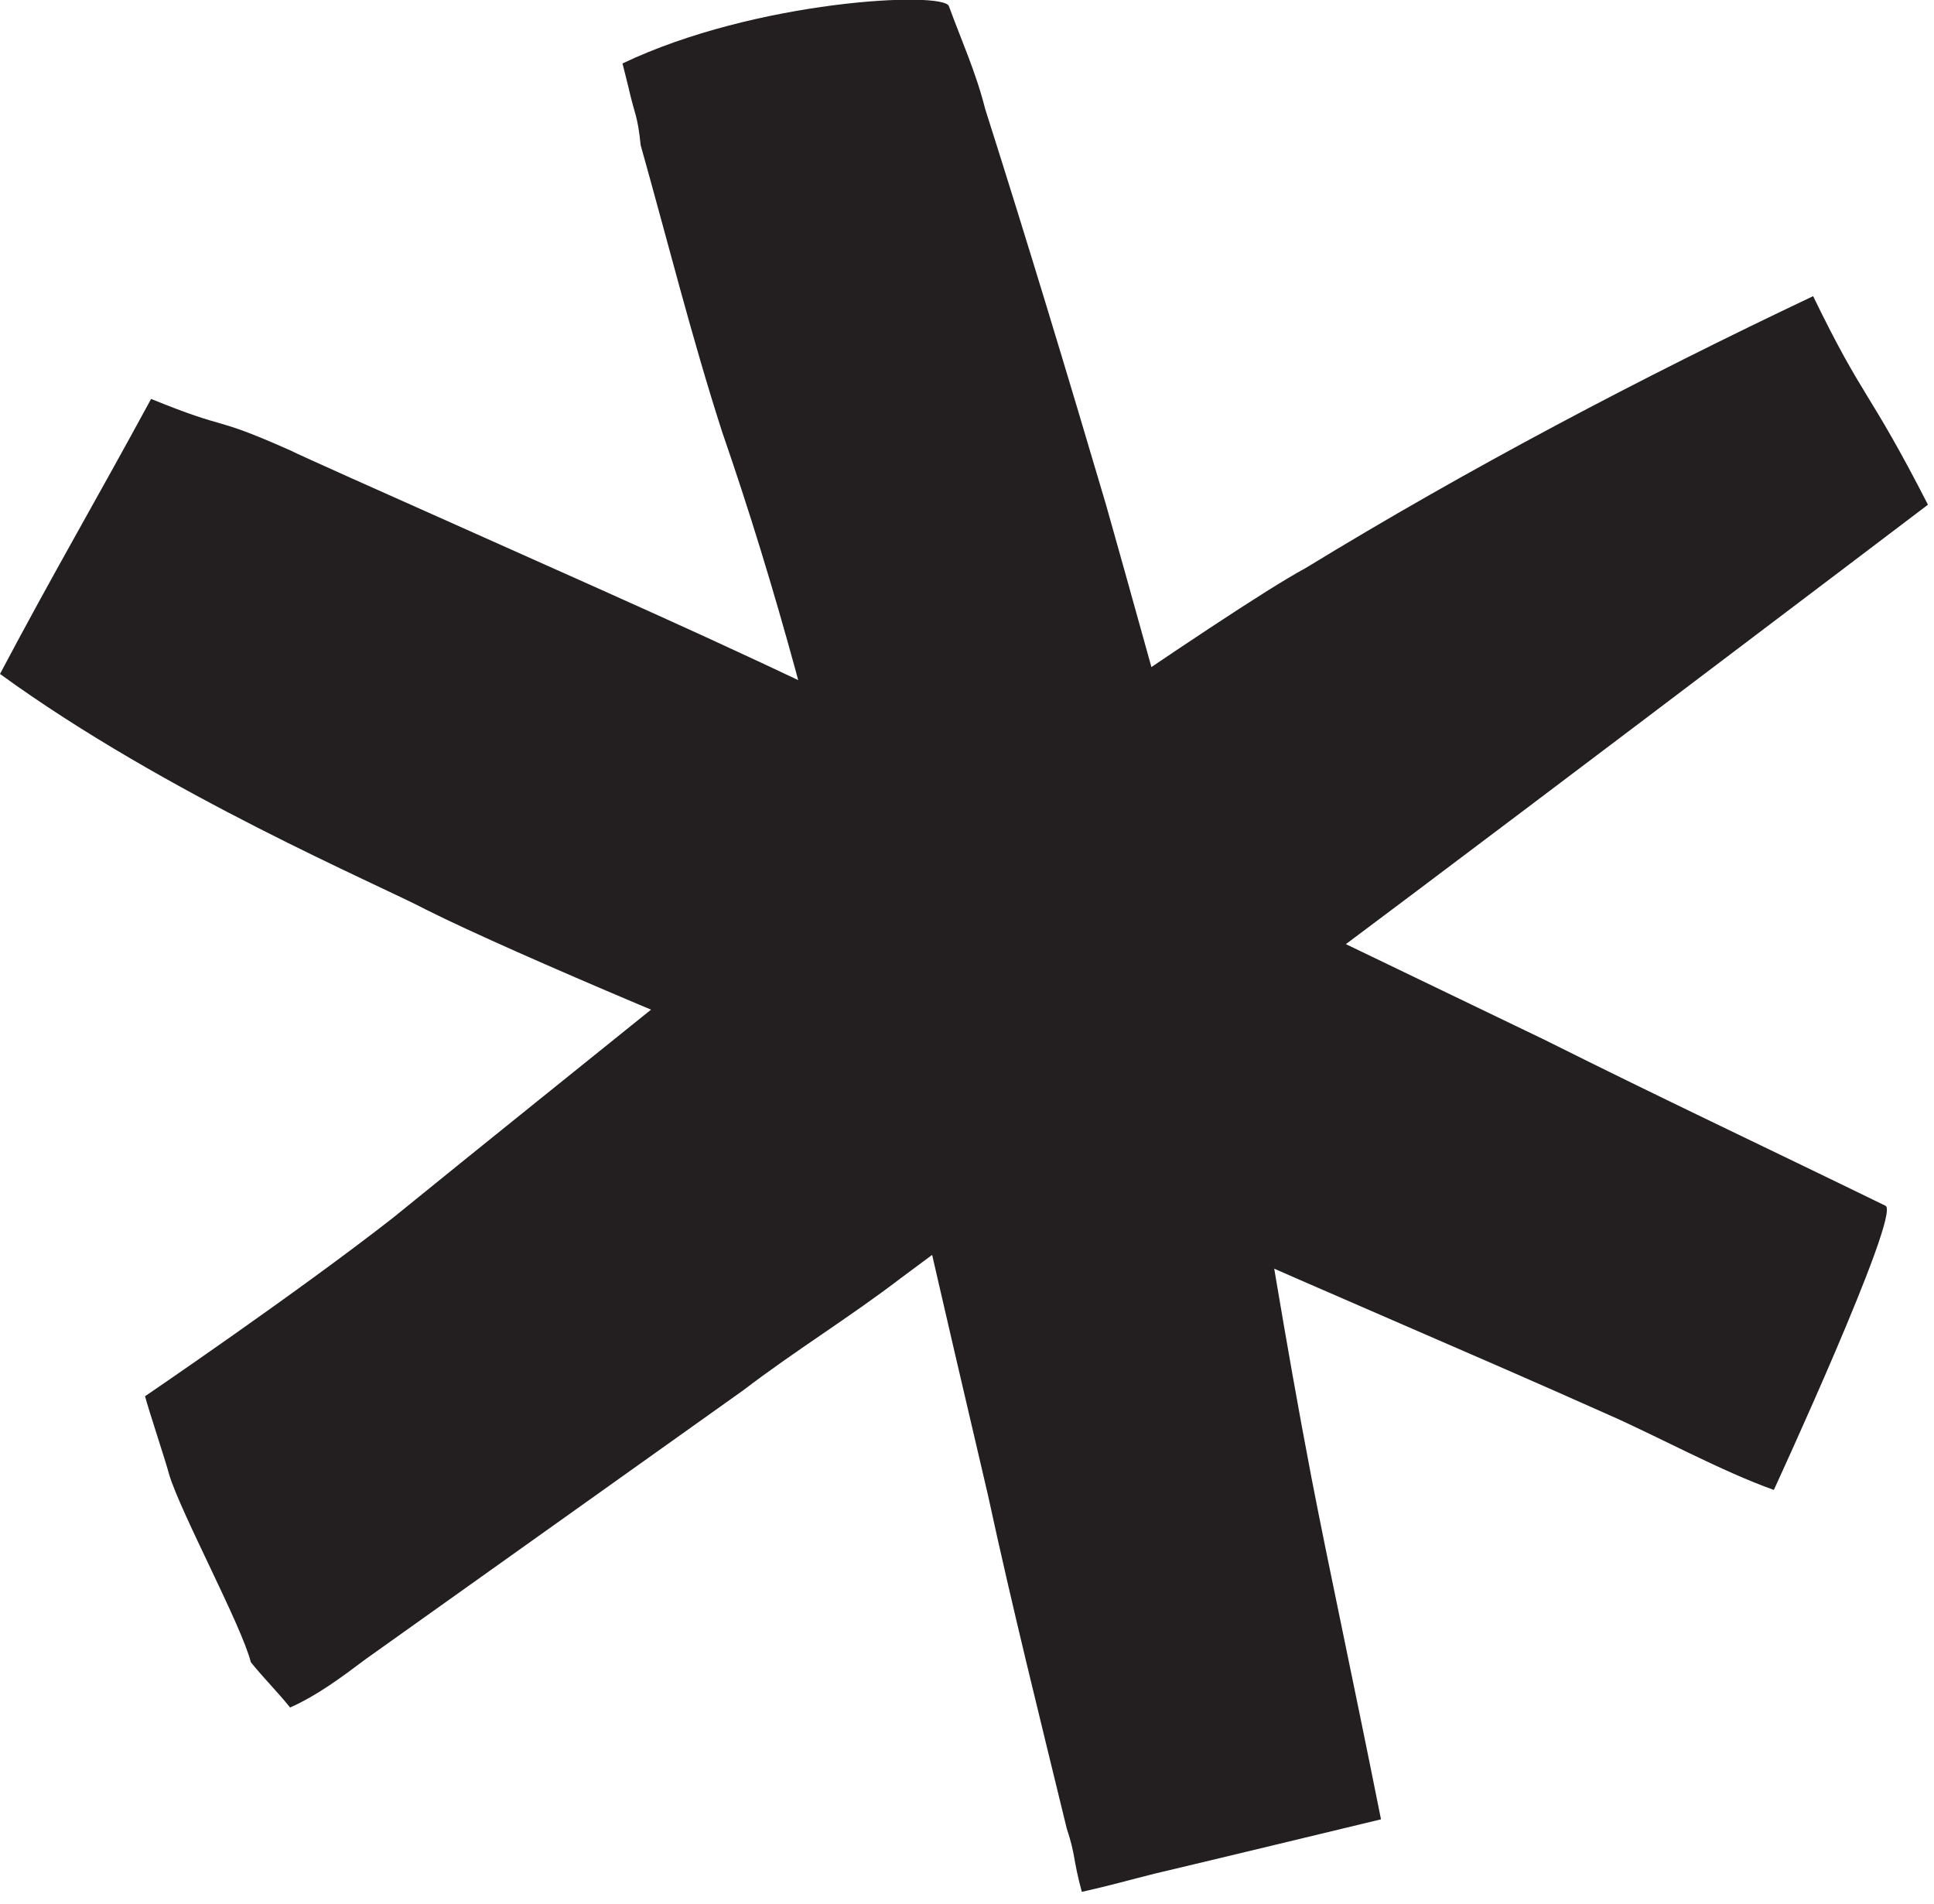 <?xml version="1.0" encoding="utf-8"?>
<!-- Generator: Adobe Illustrator 25.0.0, SVG Export Plug-In . SVG Version: 6.00 Build 0)  -->
<svg version="1.1" id="Layer_1" xmlns="http://www.w3.org/2000/svg" xmlns:xlink="http://www.w3.org/1999/xlink" x="0px" y="0px"
	 viewBox="0 0 64 63" style="enable-background:new 0 0 64 63;" xml:space="preserve">
<style type="text/css">
	.st0{fill:#231F20;}
</style>
<desc>Created with Sketch.</desc>
<g id="Page-1">
	<g id="OA-Logo-Black-Background">
		<path id="Shape" class="st0" d="M14.1,30.1c-1.5-0.8-8.6-3.8-14.1-7.8c1.8-3.4,3.1-5.6,5-9.1c2.7,1.1,1.9,0.5,4.6,1.7
			c0.8,0.4,10.1,4.5,13.8,6.2c2.4,1.1,4.7,2.2,7,3.3L43,30.5l8.1,3.9c4,2,7.2,3.5,11.3,5.5c0.5,0.3-3.7,9.4-3.7,9.4
			c-1.7-0.6-3.9-1.8-5.5-2.5c-4.7-2.1-9-3.9-13.7-6c-4-1.8-6.7-2.9-10.8-4.5C25,34.9,17.1,31.6,14.1,30.1z"/>
		<path id="Shape_1_" class="st0" d="M12.1,54.9c-0.8,0.6-1.6,1.2-2.5,1.6c-0.4-0.5-0.9-1-1.3-1.5c-0.3-1.2-2.3-4.9-2.7-6.2
			c-0.1-0.4-0.7-2.2-0.8-2.6c0,0,5-3.4,8.2-5.9c3.2-2.6,6.2-5,9.3-7.5c1.4-1.1,3.9-2.5,5.3-3.5c2.5-1.7,13-9.1,15.6-10.5
			c5.4-3.3,11.1-6.3,16.8-9c1.7,3.5,1.8,3,3.8,6.9c0,0-17.8,13.5-22.7,17.1c-3.8,2.8-7.5,5.7-11.3,8.5c-1.7,1.3-3.5,2.4-5.2,3.7"/>
		<path id="Shape_2_" class="st0" d="M20.8,2.9l-0.2-0.8C25,0,31.2-0.3,31.4,0.2c0.4,1.1,0.9,2.2,1.2,3.4c1.4,4.4,2.7,8.7,4,13.1
			c0.4,1.4,2.8,10,2.9,10.5c0.5,2.8,1.2,5.6,1.6,8.4c0.8,4.7,1.4,8.6,2.3,13.3c0.6,3.1,1.3,6.3,2.3,11.3c0,0-5.8,1.4-7.5,1.8
			c-0.8,0.2-1.5,0.4-2.4,0.6c-0.3-1.1-0.2-1.2-0.5-2.1c-0.9-3.7-1.8-7.3-2.6-11c-1.5-6.4-3-12.9-4.4-19.3
			c-1.2-5.4-2.6-10.7-4.4-15.9c-1-3.1-1.8-6.3-2.7-9.5C21.1,3.8,21,3.8,20.8,2.9z"/>
	</g>
</g>
</svg>
